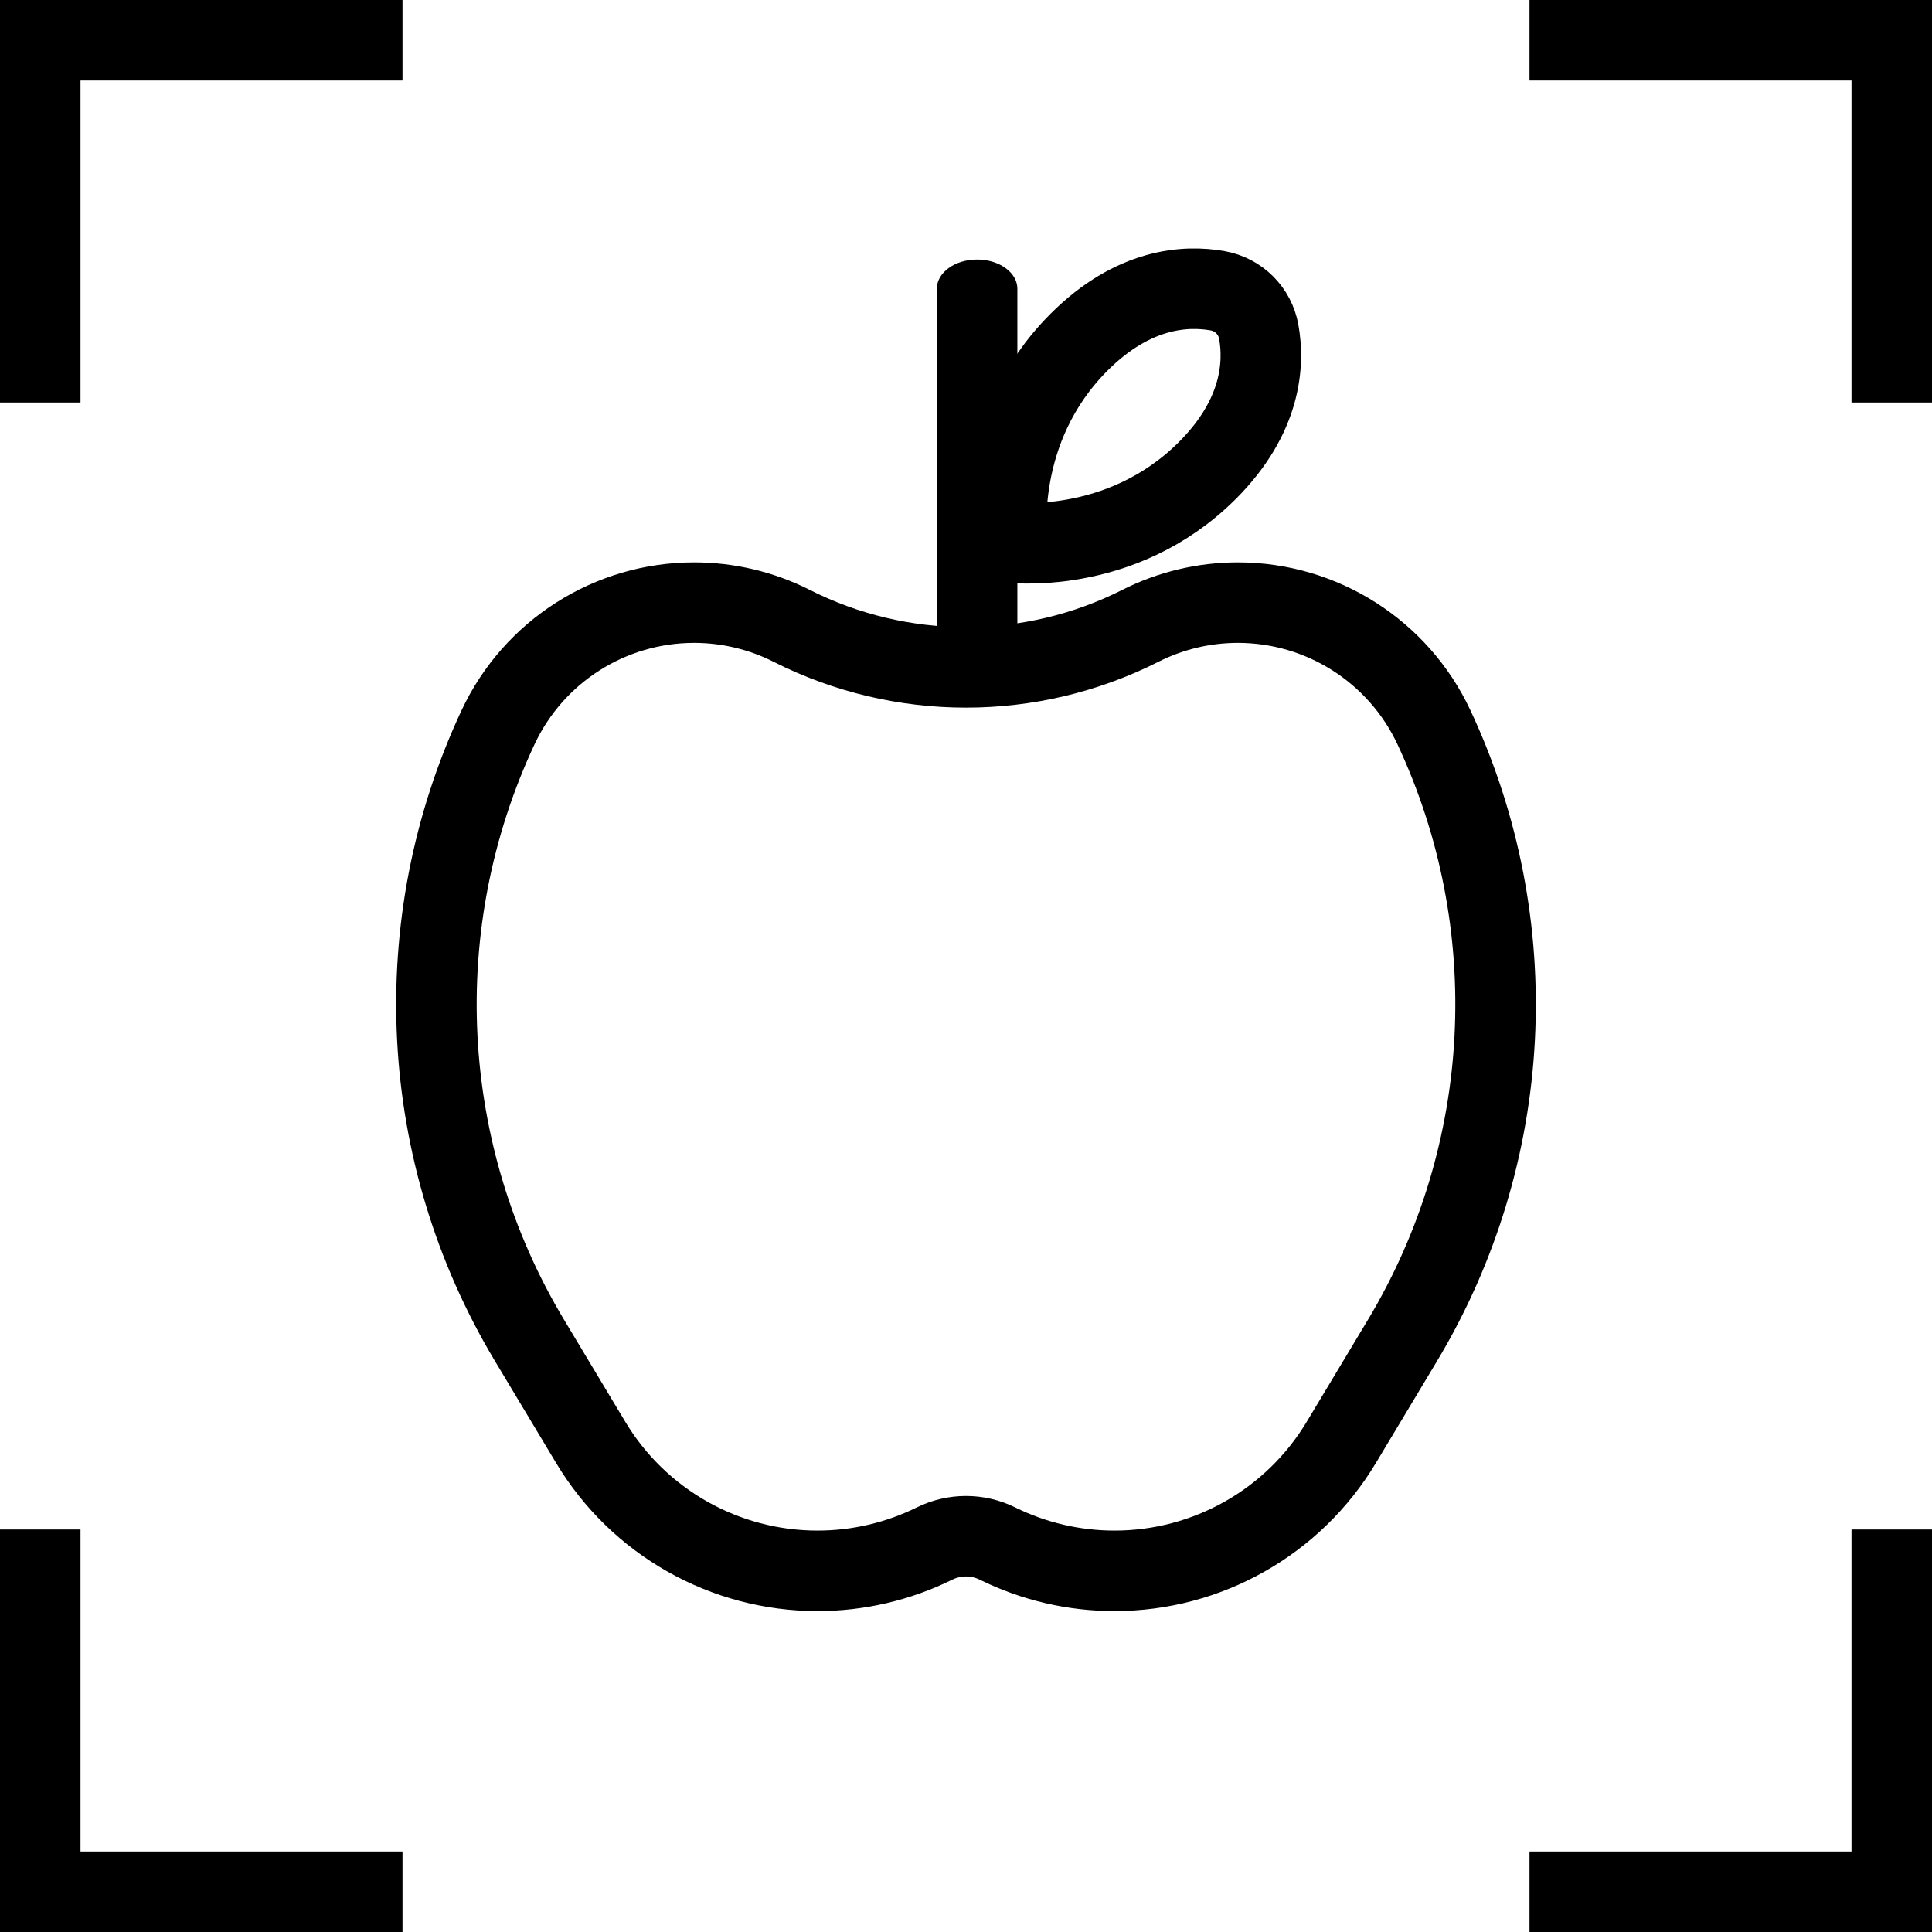 <svg width="48" height="48" viewBox="0 0 48 48" fill="none" xmlns="http://www.w3.org/2000/svg">
<g clip-path="url(#clip0_14476_6549)">
<path d="M31.274 8.246C31.181 7.723 30.775 7.317 30.251 7.224C29.46 7.083 28.158 7.152 26.81 8.5C24.642 10.668 25.026 13.472 25.026 13.472C25.026 13.472 27.83 13.855 29.998 11.688C31.346 10.339 31.415 9.038 31.274 8.246Z" stroke="black" stroke-width="2" stroke-miterlimit="10"/>
<path d="M24.276 17.305C23.723 17.305 23.276 16.981 23.276 16.581V7.173C23.276 6.772 23.723 6.448 24.276 6.448C24.828 6.448 25.276 6.773 25.276 7.173V16.581C25.276 16.981 24.828 17.305 24.276 17.305Z" fill="black"/>
<path d="M30.755 14.972C29.913 14.972 29.083 15.169 28.331 15.549C25.607 16.925 22.392 16.925 19.669 15.549C18.917 15.169 18.087 14.972 17.245 14.972C15.158 14.972 13.26 16.179 12.375 18.068C10.084 22.96 10.377 28.671 13.156 33.303L14.676 35.836C15.864 37.816 18.003 39.027 20.311 39.027C21.32 39.027 22.314 38.795 23.218 38.349C23.711 38.106 24.289 38.106 24.782 38.349C25.686 38.795 26.681 39.027 27.689 39.027C29.997 39.027 32.136 37.816 33.324 35.836L34.844 33.303C37.623 28.671 37.916 22.96 35.625 18.068C34.74 16.179 32.842 14.972 30.755 14.972Z" stroke="black" stroke-width="2" stroke-miterlimit="10"/>
<path d="M10 2V0H0V10H2V2H10Z" fill="black"/>
<path d="M38 2V0H48V10H46V2H38Z" fill="black"/>
<path d="M38 46V48H48V38H46V46H38Z" fill="black"/>
<path d="M10 46V48H0V38H2V46H10Z" fill="black"/>
</g>
<defs>
<clipPath id="clip0_14476_6549">
<rect width="48" height="48" fill="white"/>
</clipPath>
</defs>
</svg>
